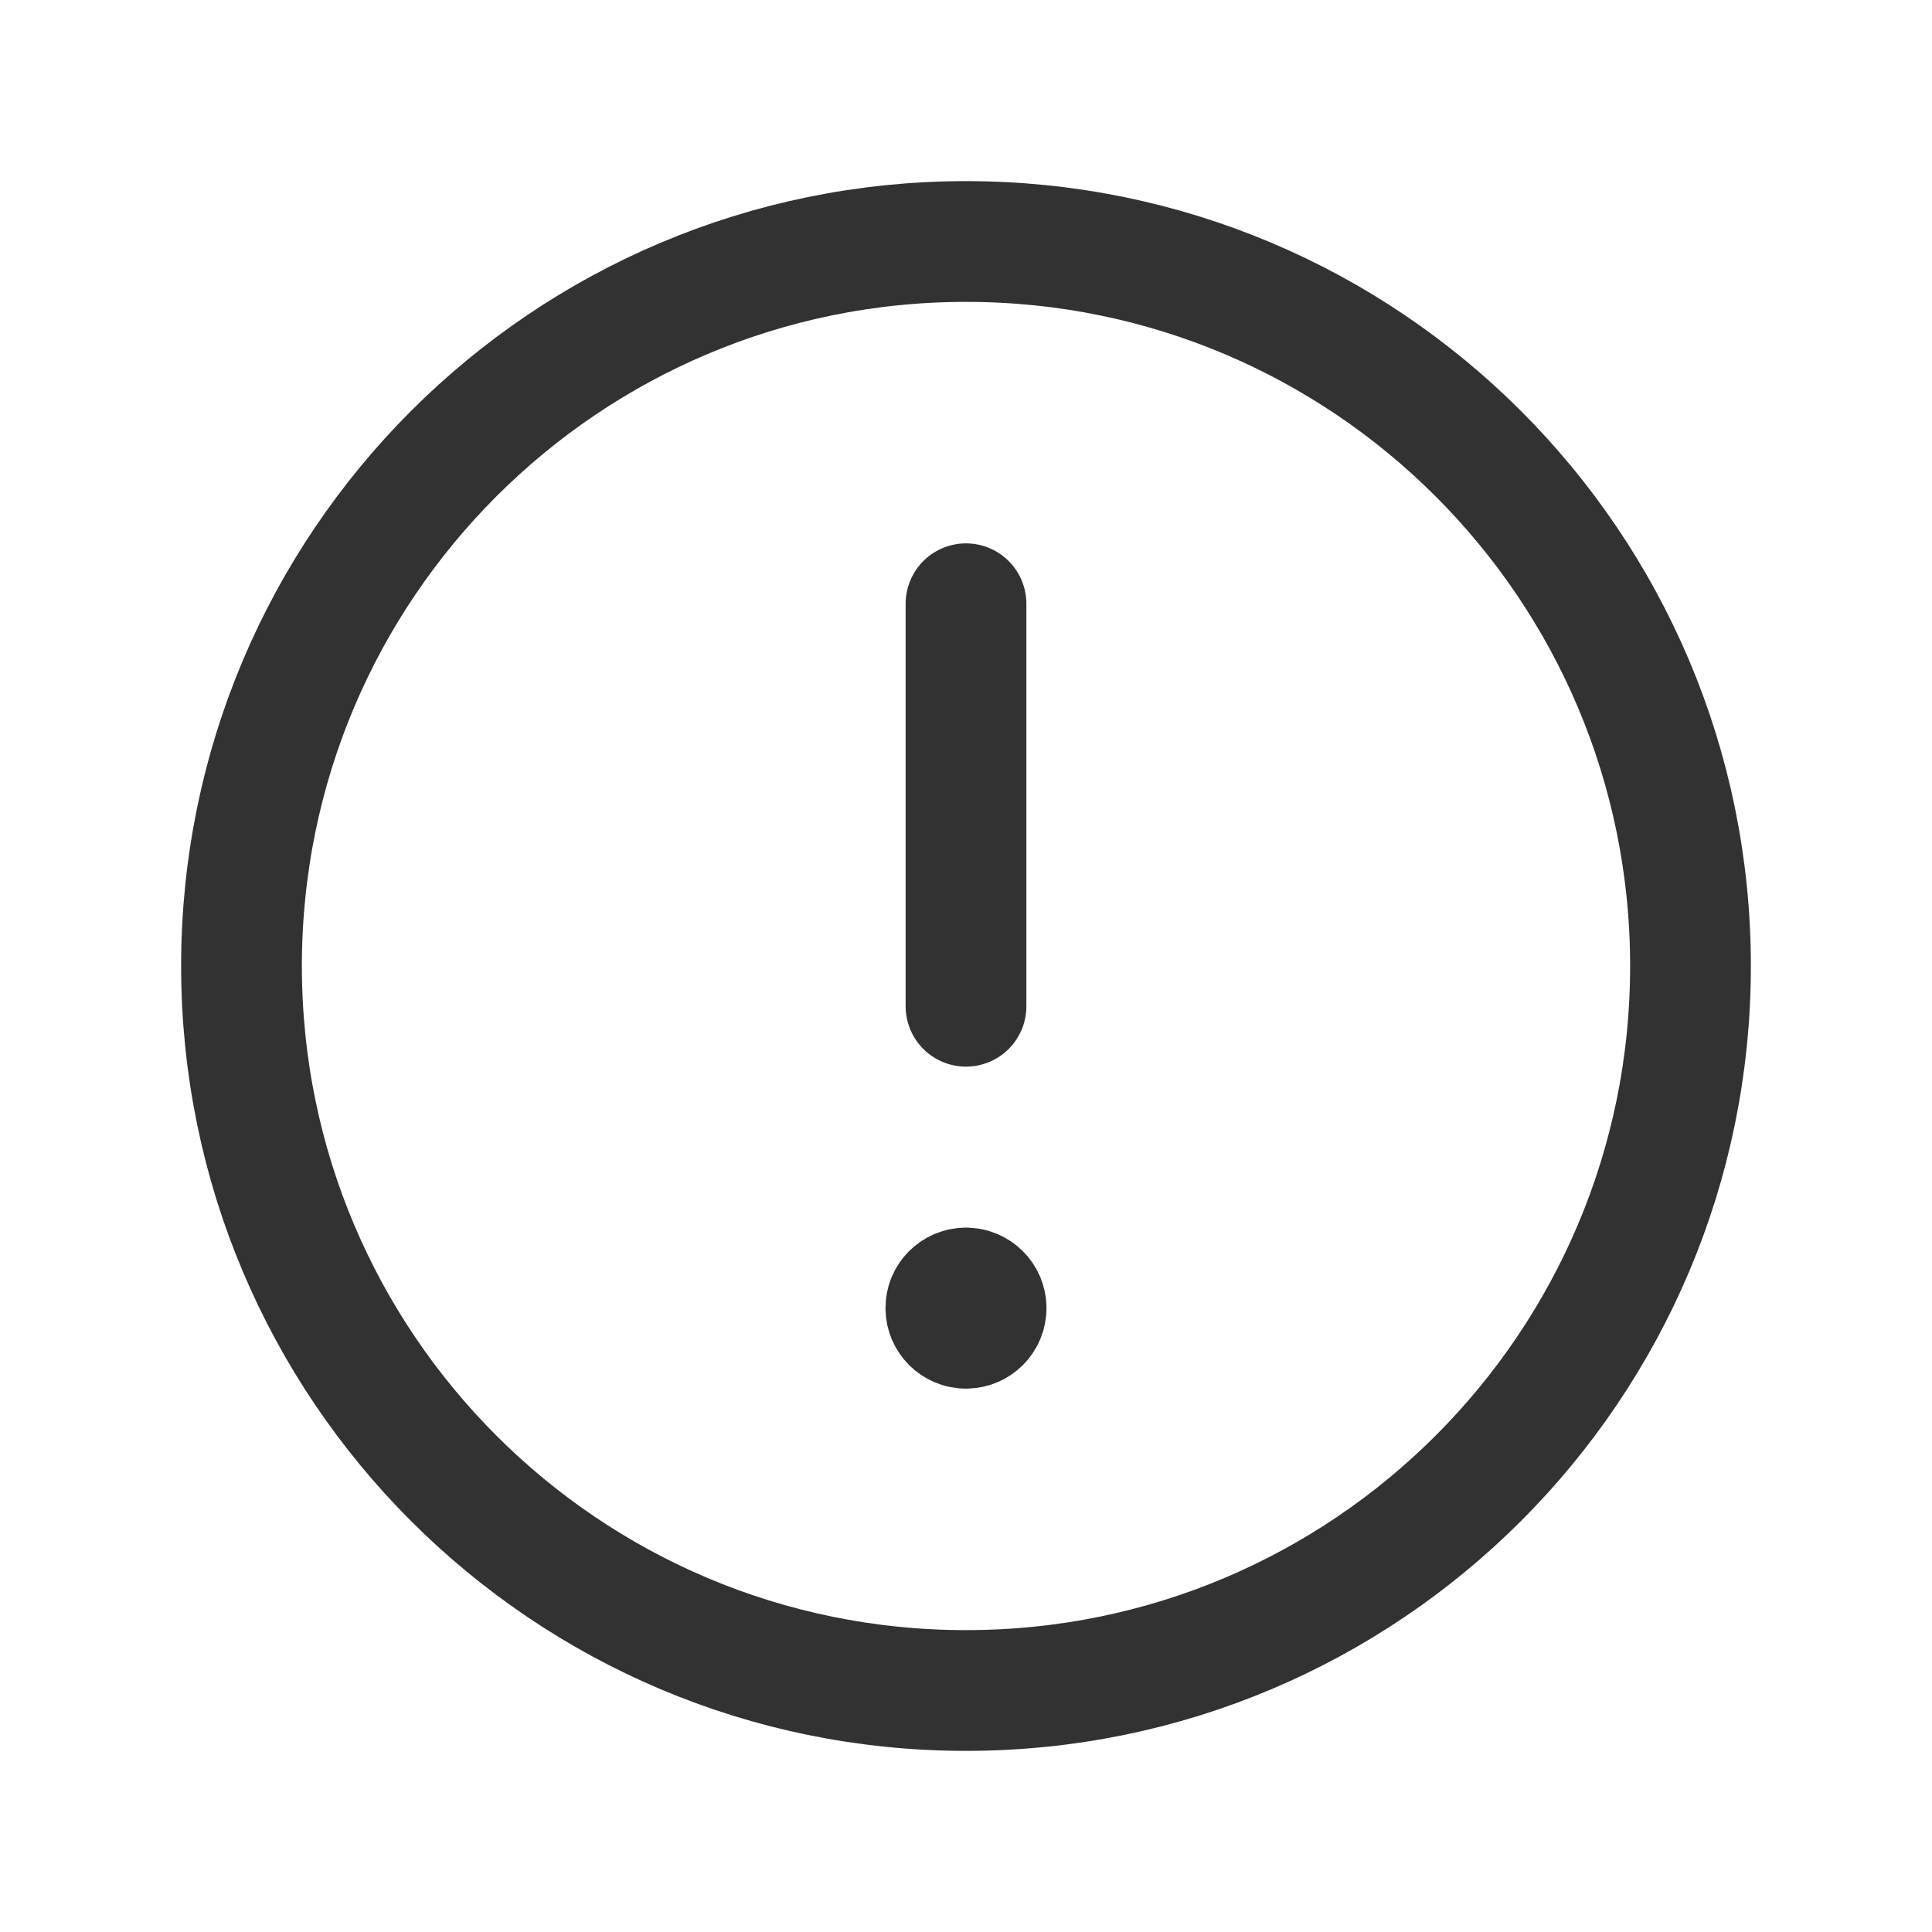 <?xml version="1.0" encoding="UTF-8"?>
<svg version="1.1" viewBox="0 0 24 24" xmlns="http://www.w3.org/2000/svg" xmlns:xlink="http://www.w3.org/1999/xlink">
    <g fill="none">
        <path d="M0 0h24v24h-24Z"></path>
        <path stroke="#323232" stroke-linecap="round" stroke-linejoin="round" stroke-width="1.5"
              d="M12 3v0c4.971 0 9 4.029 9 9v0c0 4.971-4.029 9-9 9v0c-4.971 0-9-4.029-9-9v0c0-4.971 4.029-9 9-9Z"></path>
        <path stroke="#323232" stroke-linecap="round" stroke-linejoin="round" stroke-width="1.5" d="M12 12.5v-5"></path>
        <path stroke="#323232" stroke-linecap="round" stroke-linejoin="round" stroke-width="1.5"
              d="M11.999 16c-.138 0-.25.112-.249.25 0 .138.112.25.25.25 .138 0 .25-.112.25-.25 0-.138-.112-.25-.251-.25"></path>
    </g>
</svg>